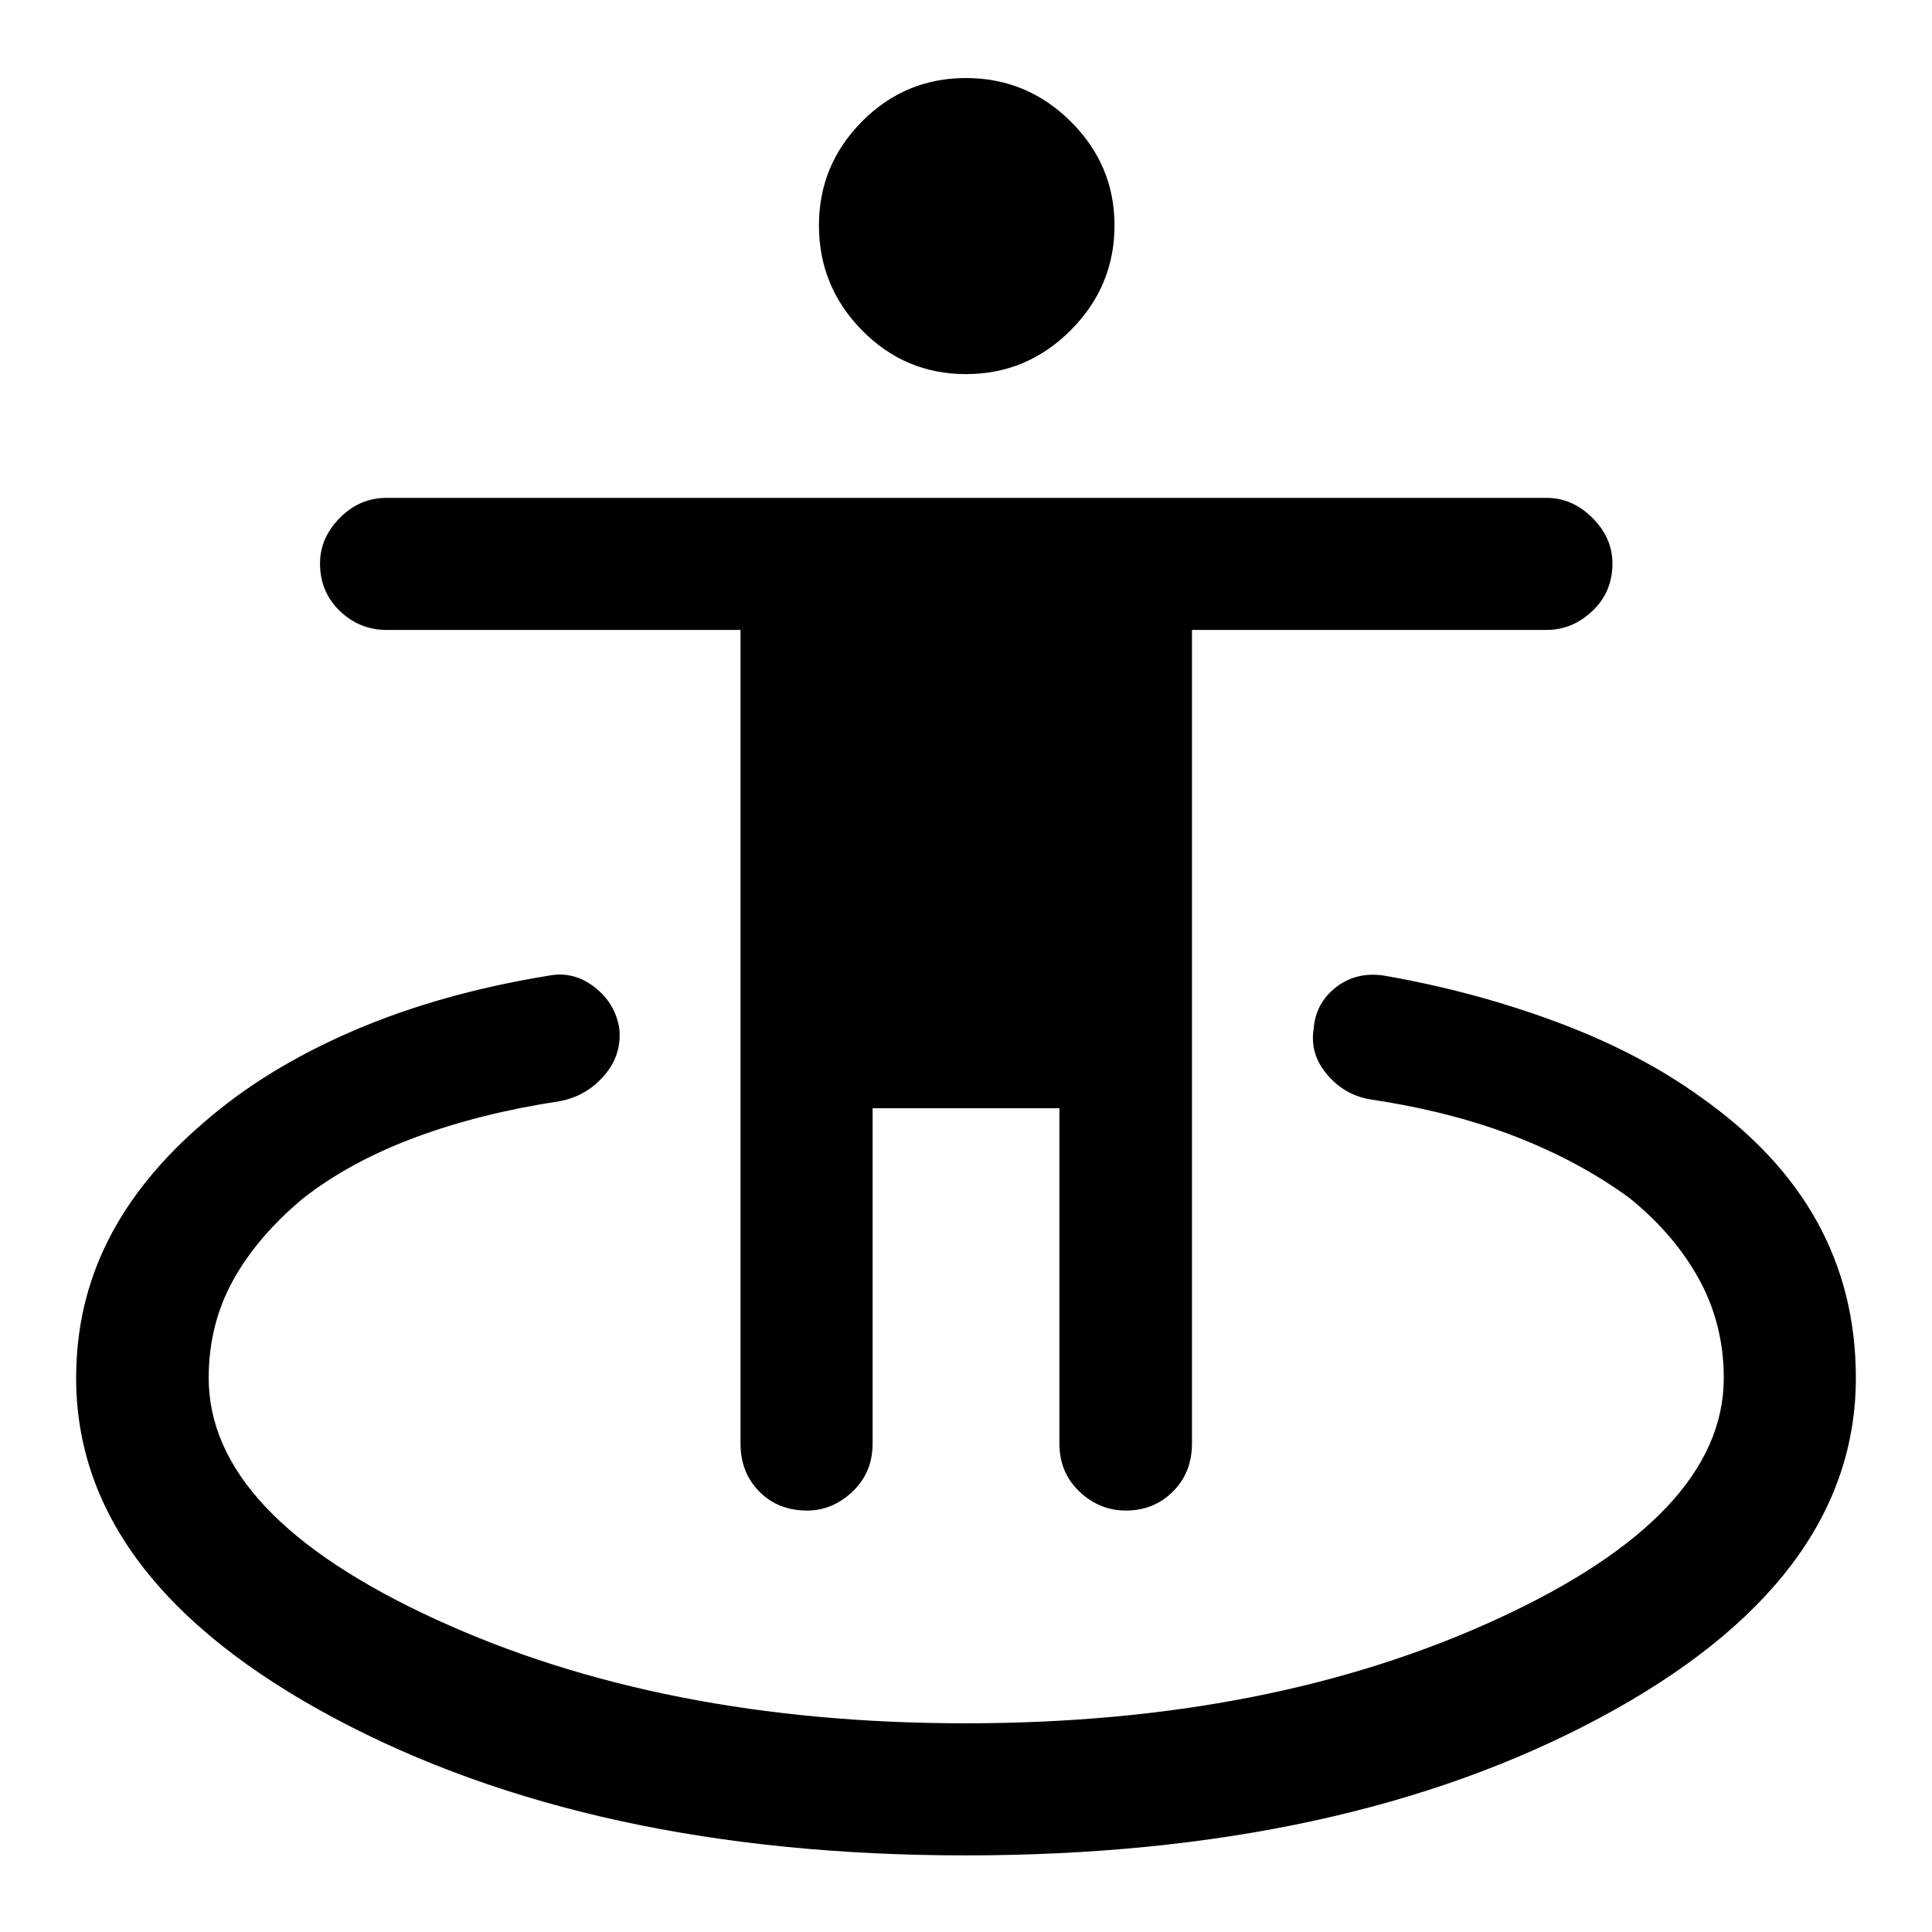 <svg xmlns="http://www.w3.org/2000/svg" height="48" viewBox="0 -960 960 960" width="48"><path d="M479.76-38.07q-186.13 0-314.03-68.41-127.9-68.42-127.9-168.81 0-37.01 16.01-68.62 16.01-31.61 48.03-58.85 30.52-26.48 73.79-45.1 43.27-18.62 97.32-27.4 12.14-2.22 22.44 5.75 10.29 7.97 12.34 20.68 1.24 13.18-7.62 23.36-8.86 10.19-22.03 12.64-39.59 6.03-71.83 18.03-32.25 12.01-55.45 30.08-22.95 19.05-35.04 40.97-12.09 21.92-12.09 48.42 0 68.05 112.52 119.84 112.52 51.79 263.51 51.79 151.46 0 264.14-51.79 112.67-51.79 112.67-119.8 0-26.44-12.15-48.79-12.15-22.35-34.72-40.64-24.7-18.07-56.45-30.46-31.74-12.39-71.57-18.41-13.17-1.95-22.03-12.26-8.86-10.3-6.88-22.87.98-12.8 11.04-20.66 10.07-7.86 23.74-5.88 44.78 7.78 85.81 23.02 41.02 15.24 71.52 37.22 38.78 27.24 58.05 62.1 19.27 34.85 19.27 77.59 0 100.91-127.56 169.09-127.56 68.17-314.85 68.17Zm-78.74-171.34q-14.41 0-23.74-9.45-9.32-9.44-9.32-23.86v-404.26H192.09q-13.42 0-23.24-9.44-9.83-9.45-9.83-23.62 0-12.68 9.83-22.62 9.82-9.95 23.24-9.95h576.32q12.92 0 22.86 9.95 9.95 9.94 9.95 22.62 0 14.17-9.95 23.62-9.94 9.44-22.86 9.44H592.28v404.26q0 14.42-9.46 23.86-9.47 9.45-23.36 9.45-13.16 0-23.1-9.45-9.95-9.44-9.95-23.86v-166.61h-92.82v166.61q0 14.42-9.95 23.86-9.94 9.45-22.62 9.45ZM480-774.11q-30.3 0-51.68-21.77-21.39-21.78-21.39-52.11 0-30.08 21.39-51.65 21.38-21.58 51.68-21.58t52.05 21.61Q553.8-878 553.8-848q0 30.26-21.75 52.08-21.75 21.81-52.05 21.81Z"/></svg>
